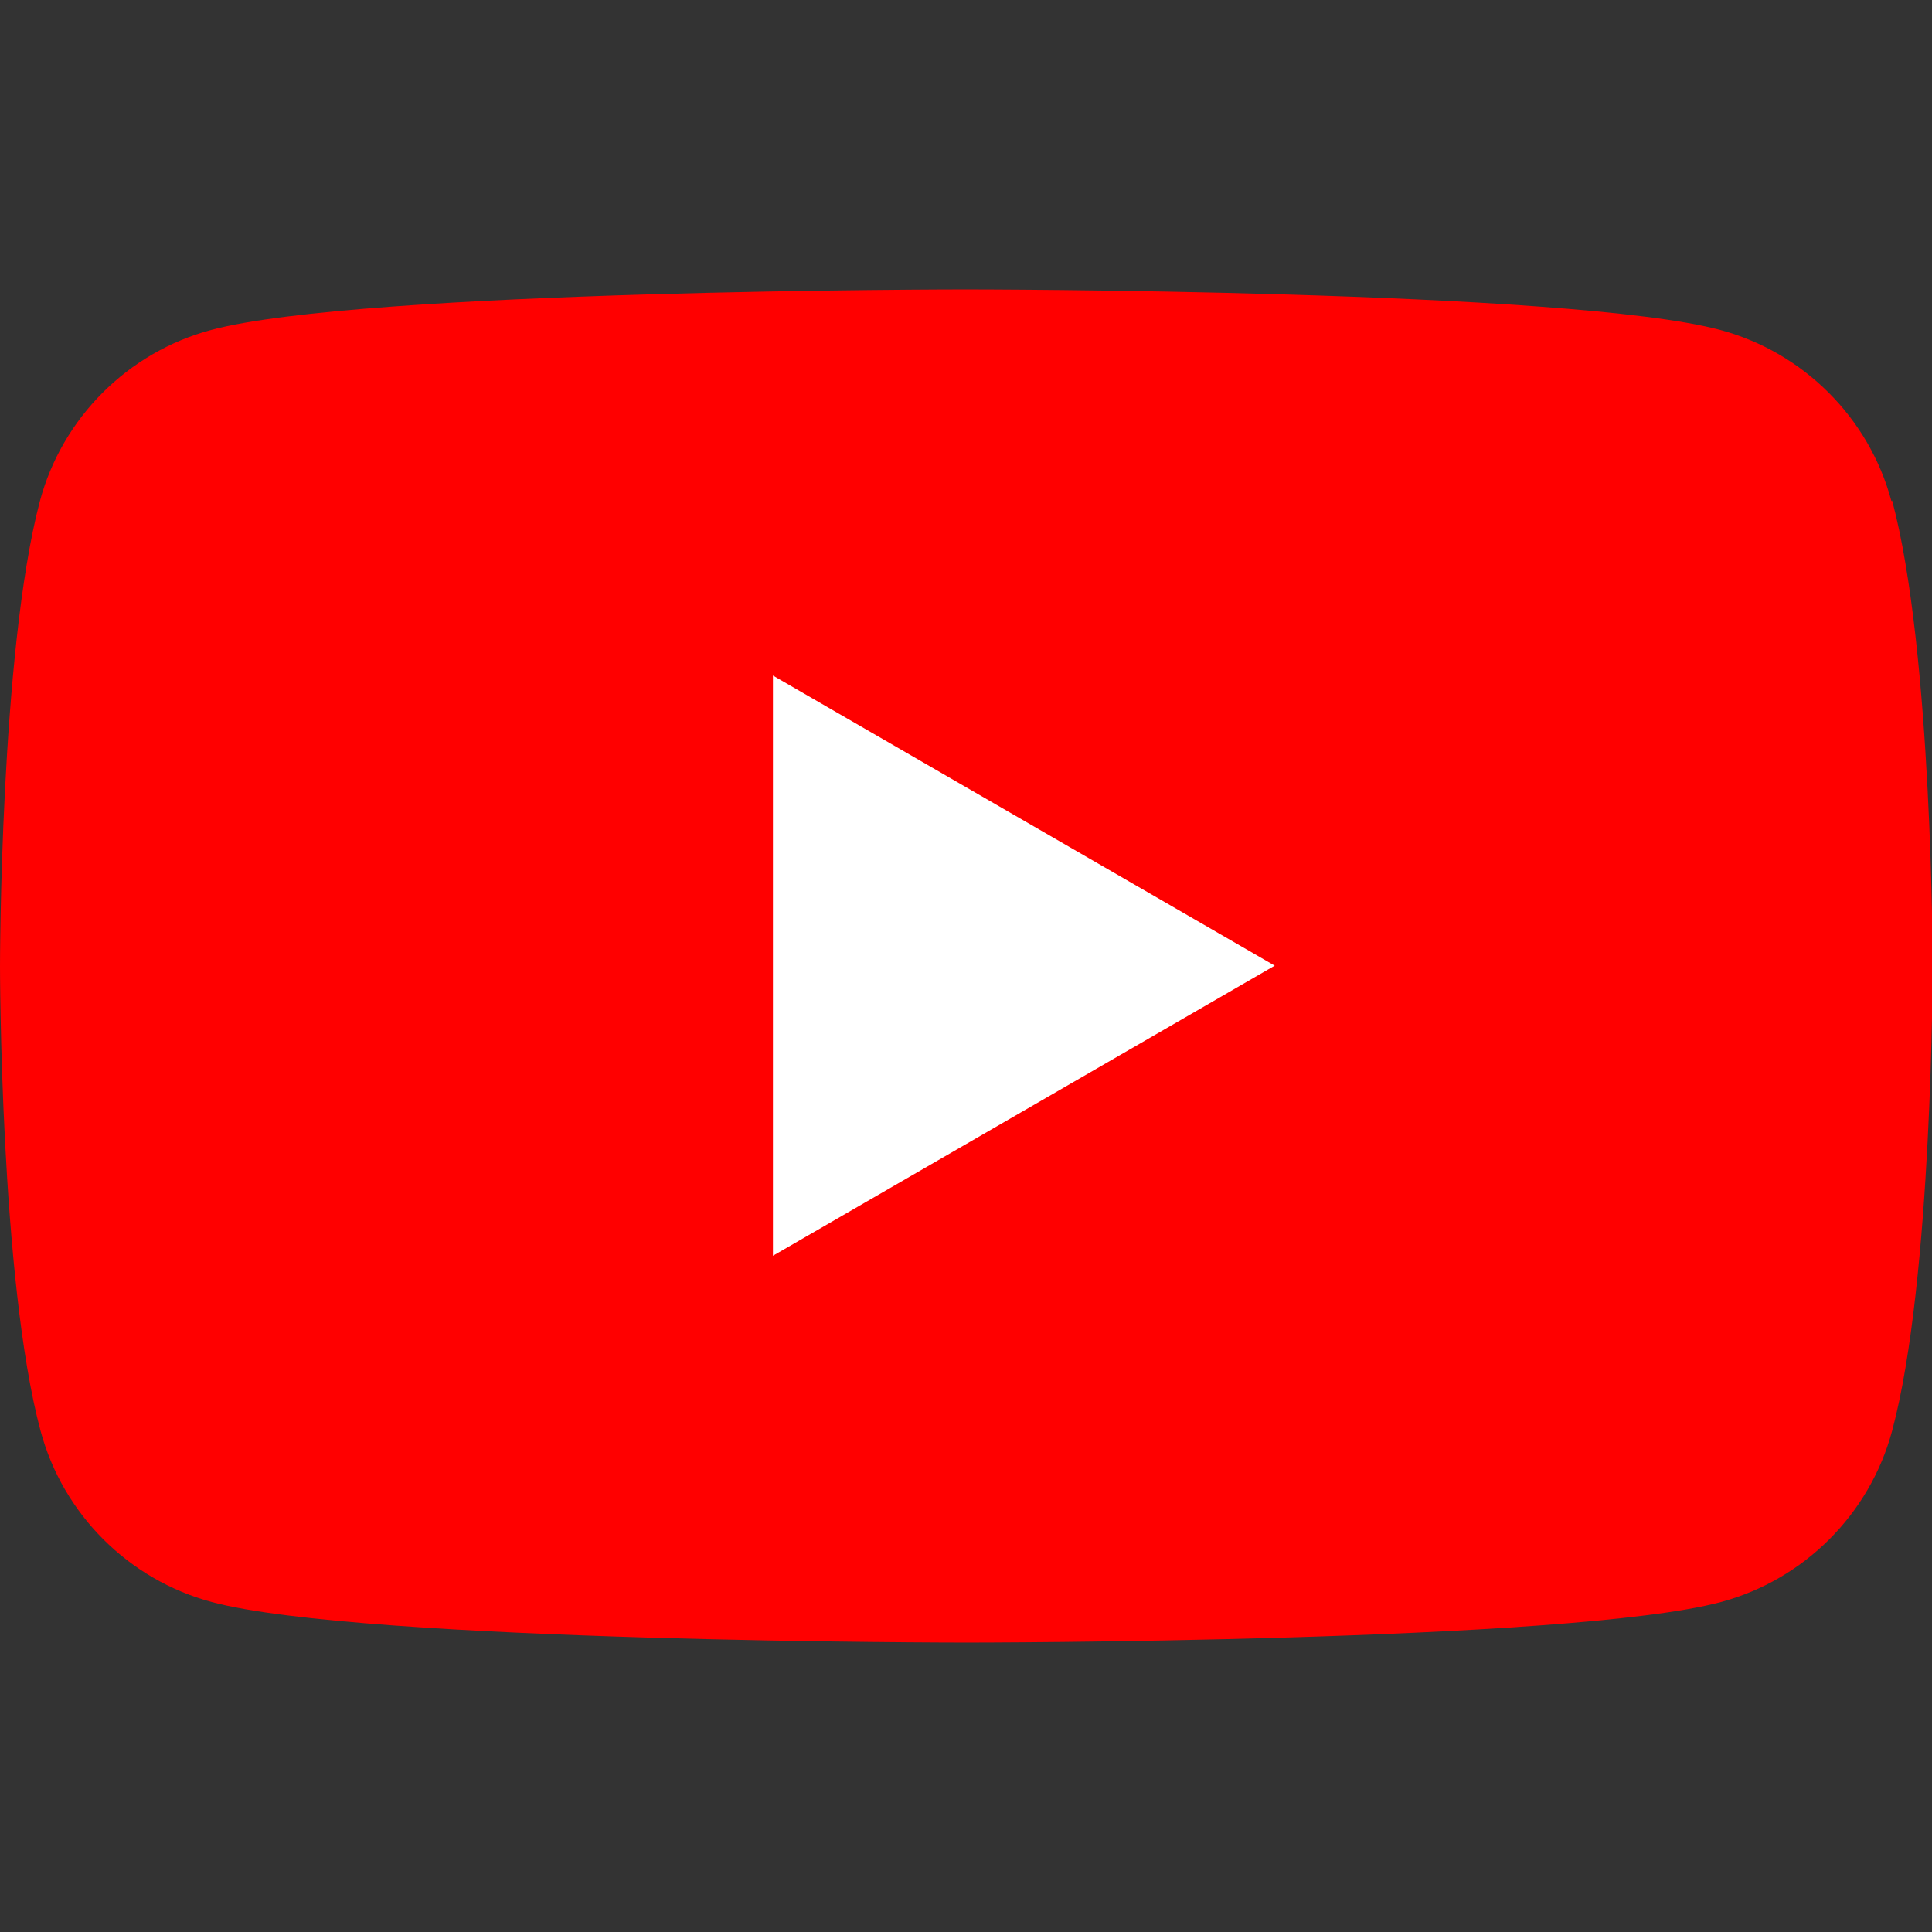<?xml version="1.0" encoding="UTF-8"?><svg xmlns="http://www.w3.org/2000/svg" viewBox="0 0 28.57 28.57"><rect x="0" y="0" width="28.57" height="28.57" fill="#333333" stroke="none"/><g id="_圖層_1" focusable="false"><rect width="28.57" height="28.57" fill="none" stroke-width="0"/><path d="m27.97,7.41c-.33-1.23-1.3-2.2-2.53-2.53-2.23-.6-11.16-.6-11.16-.6,0,0-8.93,0-11.16.6-1.23.33-2.2,1.3-2.53,2.53C0,9.64,0,14.29,0,14.29,0,14.29,0,18.93.6,21.16c.33,1.23,1.3,2.2,2.53,2.53,2.23.6,11.16.6,11.16.6,0,0,8.93,0,11.16-.6,1.23-.33,2.2-1.3,2.53-2.53.6-2.23.6-6.88.6-6.88,0,0,0-4.65-.6-6.88Z" fill="red" stroke-width="0"/><path d="m11.43,18.57l7.42-4.29-7.42-4.29v8.57Z" fill="#fff" stroke-width="0"/></g></svg>